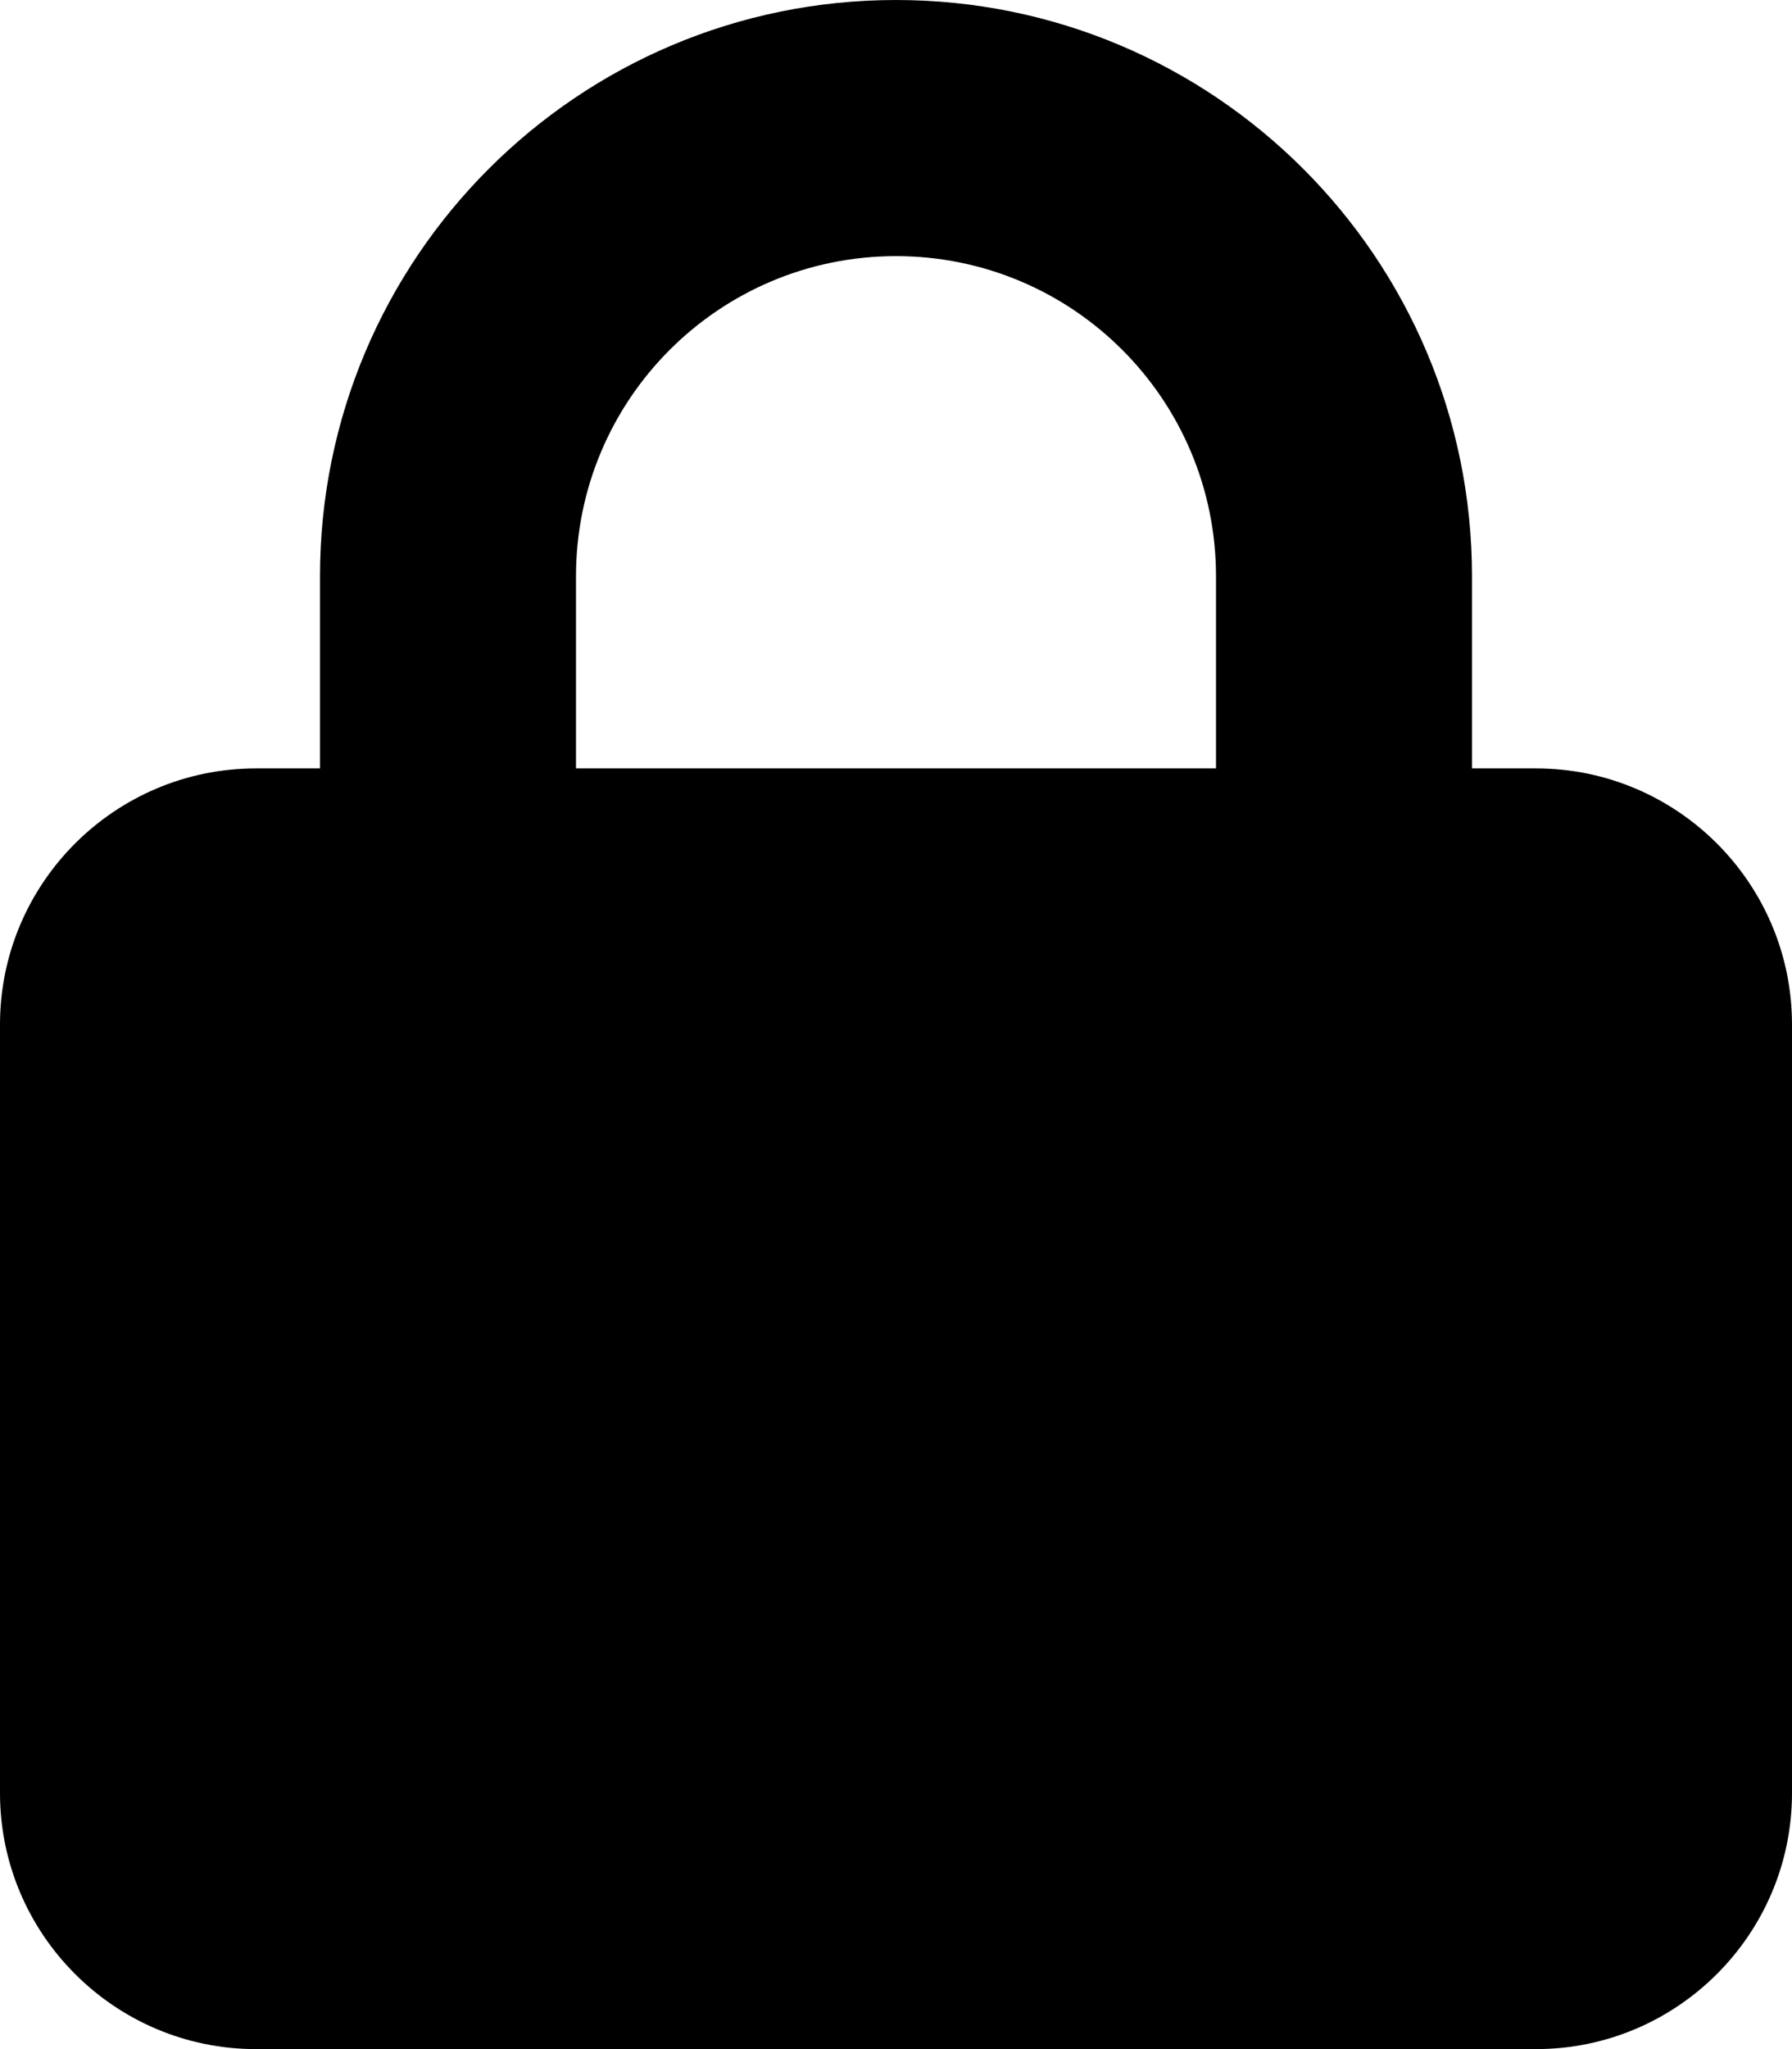 <svg version="1.1" xmlns="http://www.w3.org/2000/svg" width="28" height="32" viewBox="0 0 28 32">
<path fill="currentColor" d="M9 9v3h10v-3c0-2.763-2.238-5-5-5s-5 2.237-5 5zM5 12v-3c0-4.969 4.031-9 9-9s9 4.031 9 9v3h1c2.206 0 4 1.794 4 4v12c0 2.206-1.794 4-4 4h-20c-2.206 0-4-1.794-4-4v-12c0-2.206 1.794-4 4-4h1z"/>
</svg>
